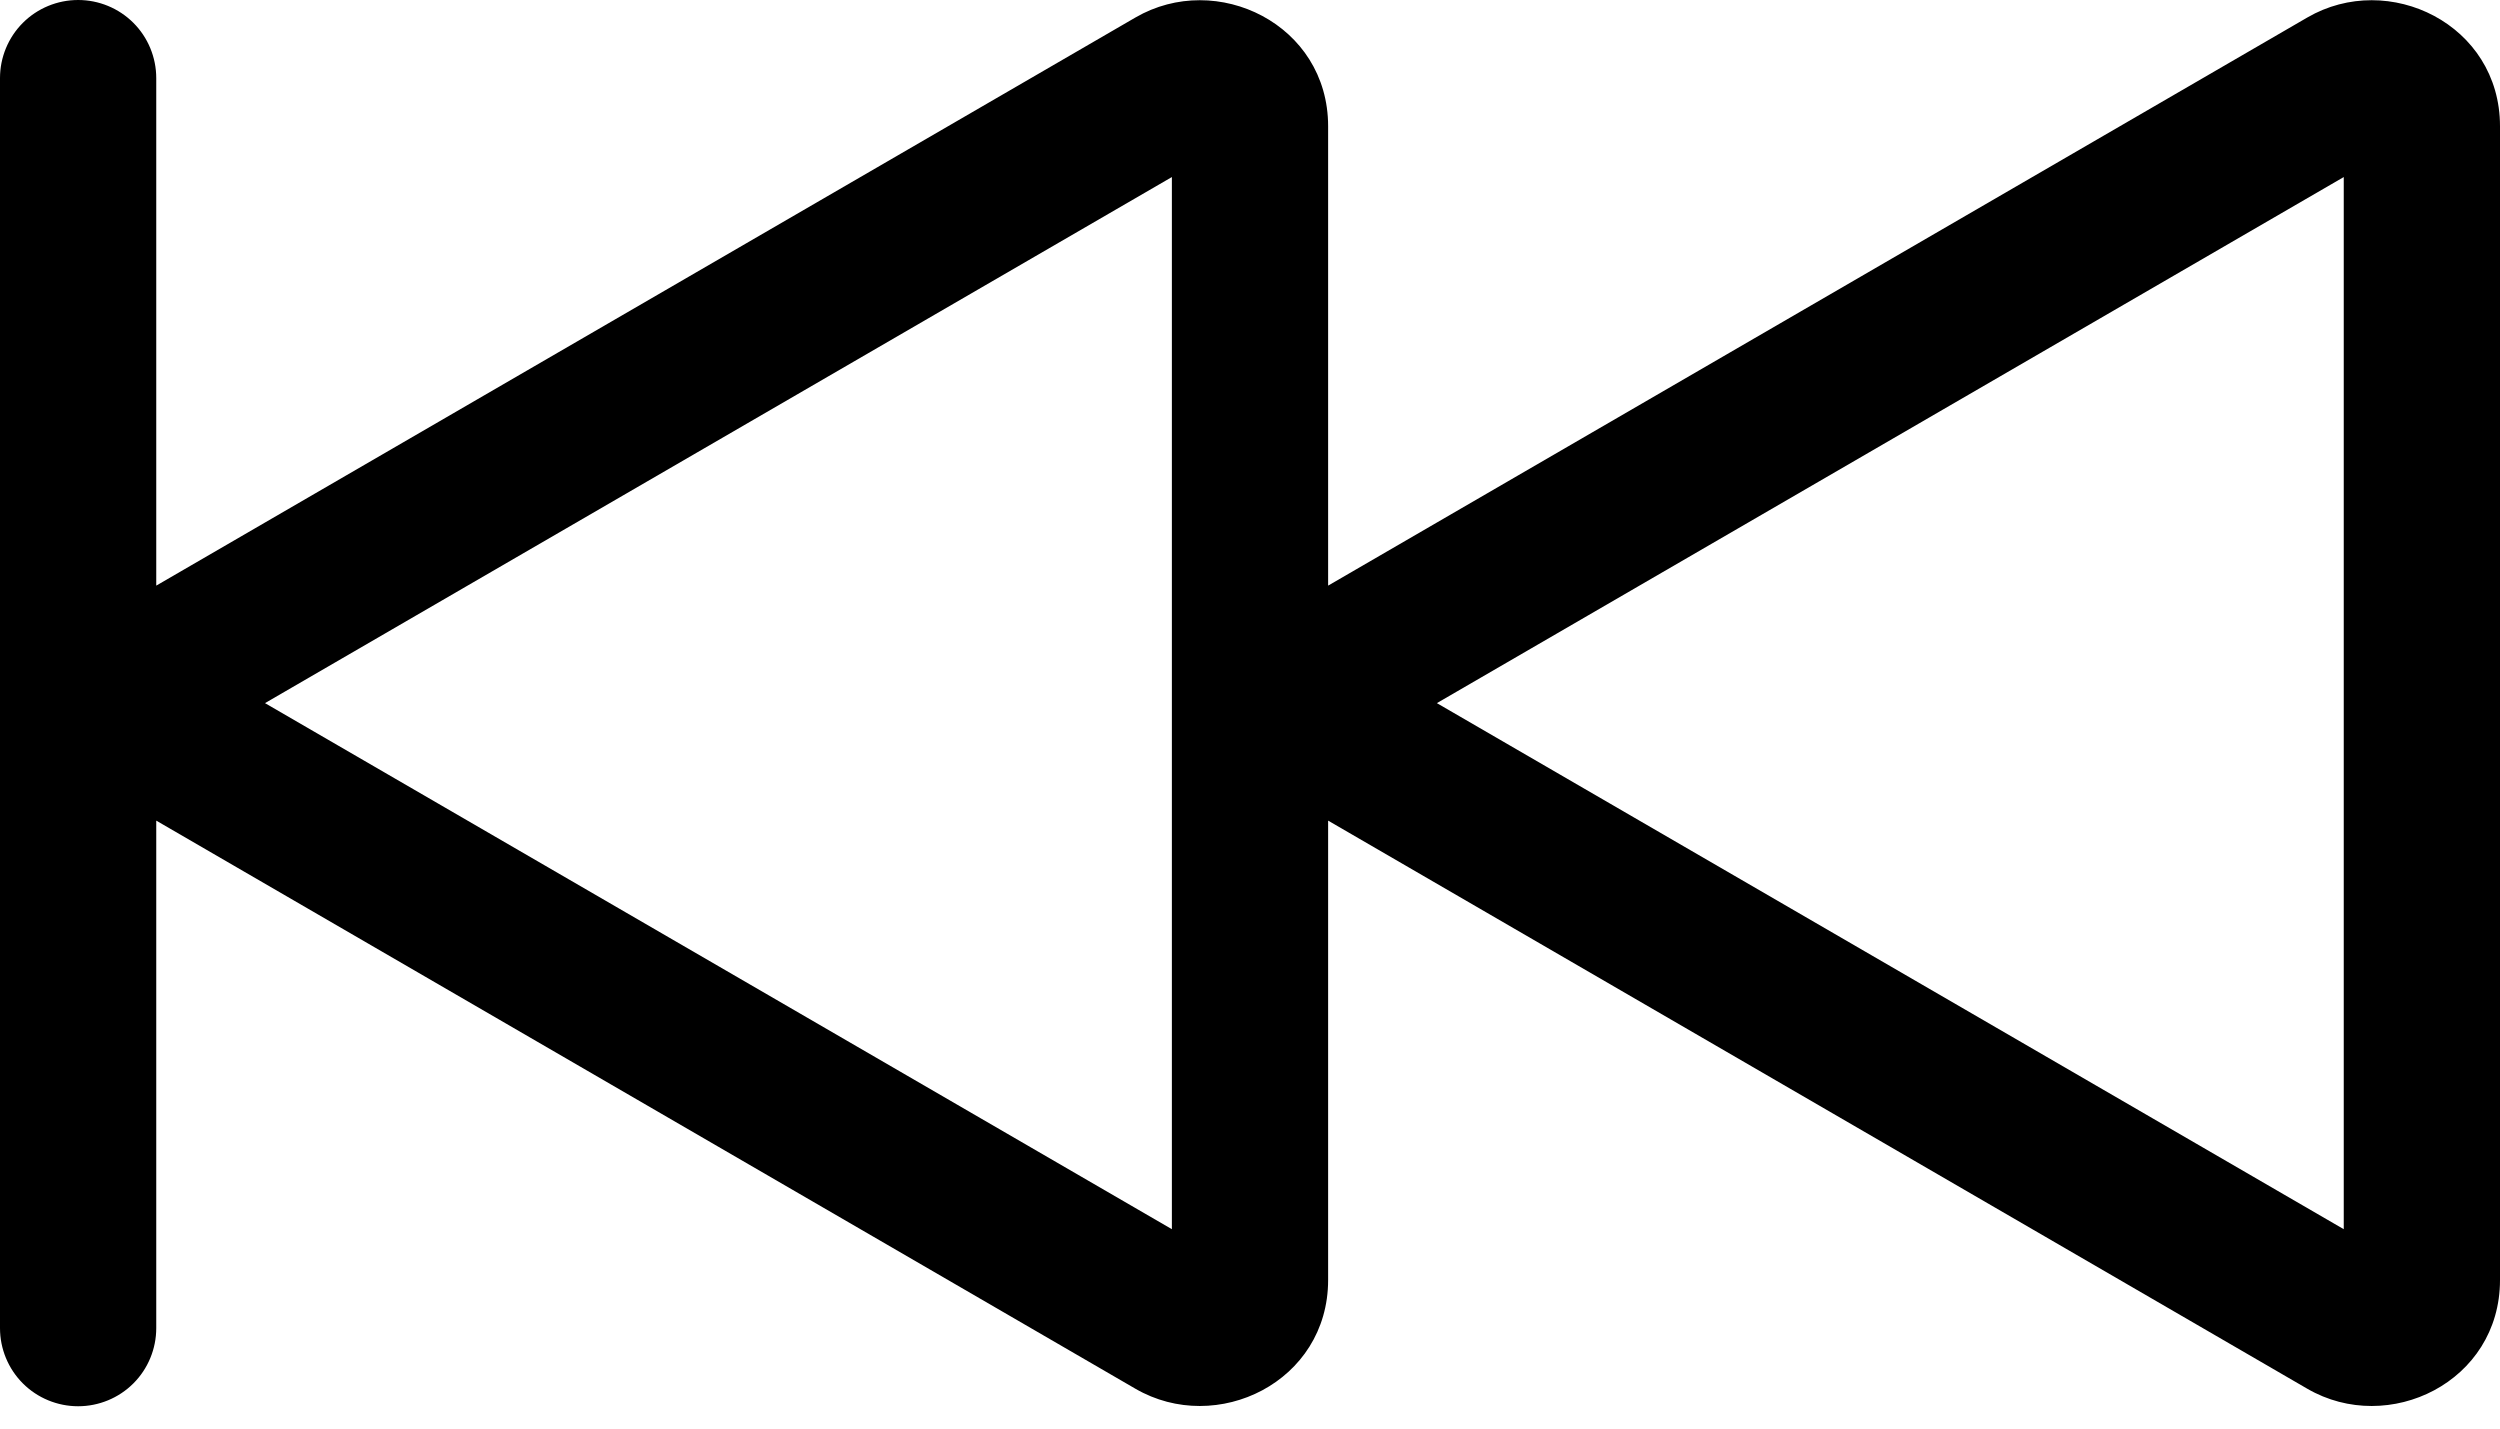 <svg width="28" height="16" viewBox="0 0 28 16" fill="none" xmlns="http://www.w3.org/2000/svg">
    <path fill-rule="evenodd" clip-rule="evenodd" d="M0.875 0C1.107 0 1.33 0.092 1.494 0.256C1.658 0.42 1.75 0.643 1.75 0.875V6.559L12.717 0.196C13.627 -0.333 14.875 0.271 14.875 1.414V6.559L25.842 0.196C26.752 -0.333 28 0.271 28 1.414V14.336C28 15.479 26.752 16.082 25.842 15.554L14.875 9.191V14.336C14.875 15.479 13.627 16.082 12.717 15.554L1.75 9.191V14.875C1.75 15.107 1.658 15.33 1.494 15.494C1.33 15.658 1.107 15.75 0.875 15.75C0.643 15.75 0.42 15.658 0.256 15.494C0.092 15.33 0 15.107 0 14.875V0.875C0 0.643 0.092 0.42 0.256 0.256C0.42 0.092 0.643 0 0.875 0V0ZM13.125 1.983L2.968 7.875L13.125 13.767V1.983ZM26.25 1.983L16.093 7.875L26.25 13.767V1.983Z" fill="black"/>
</svg>